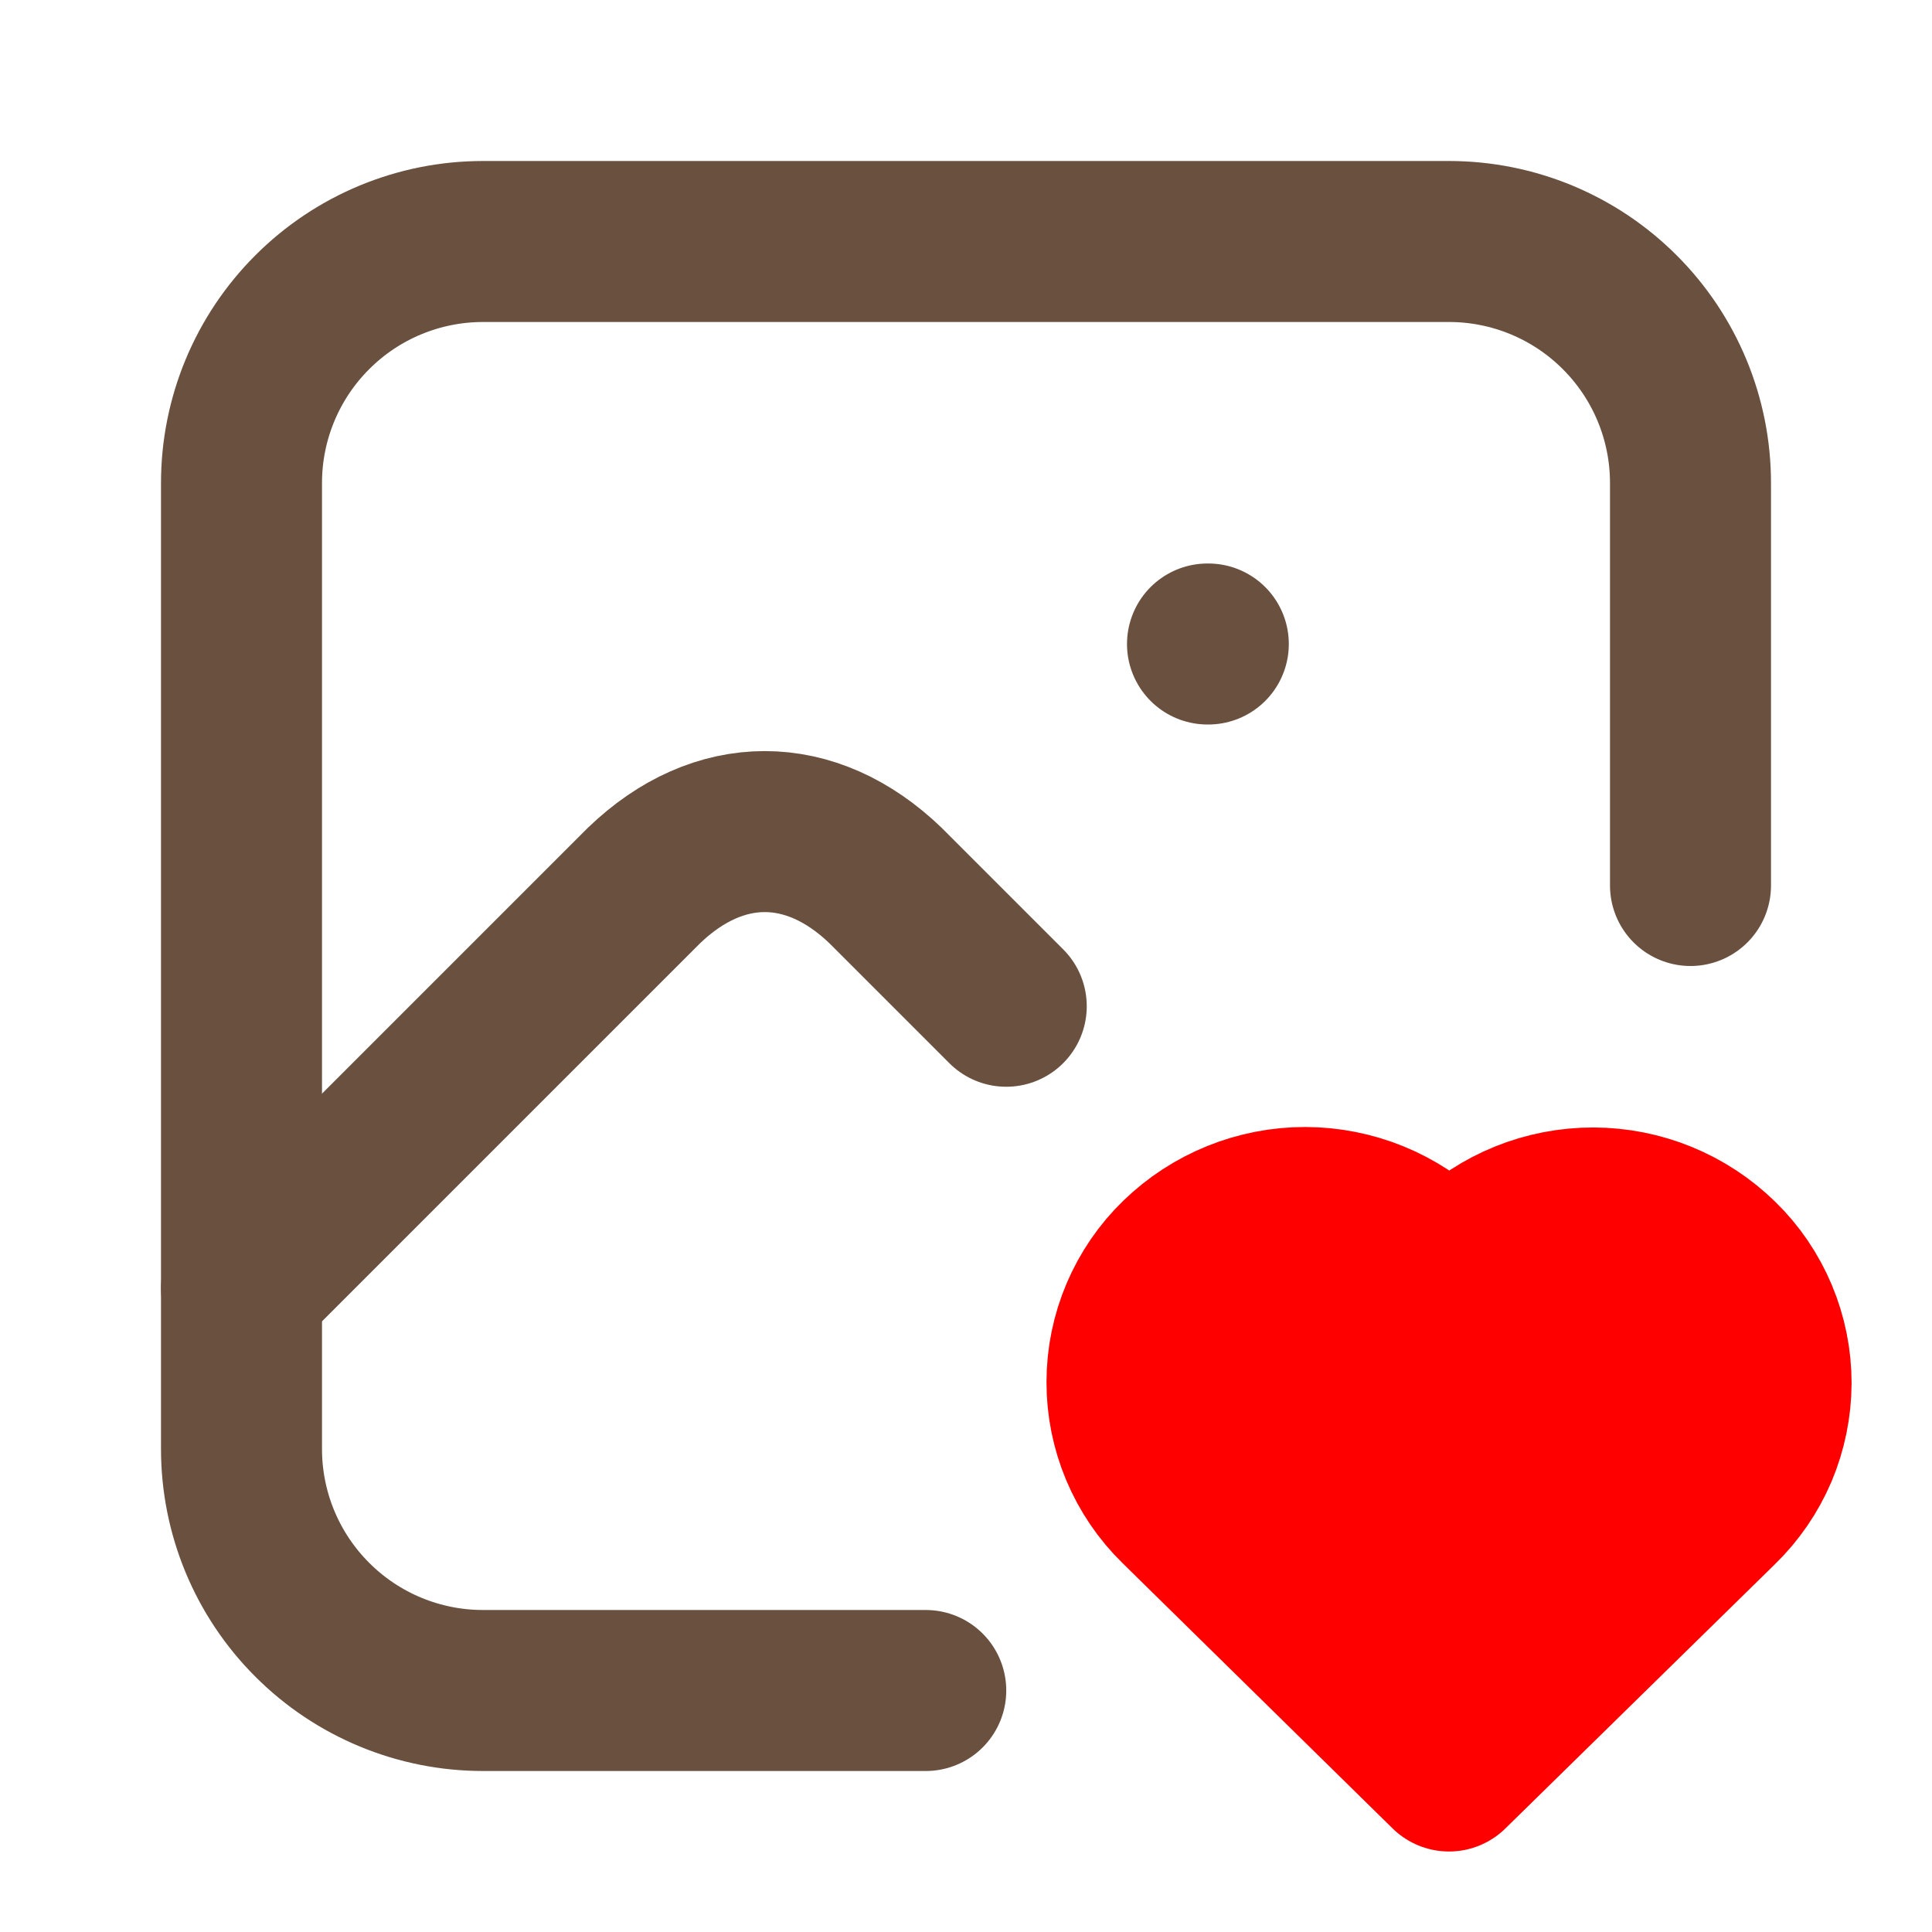 <svg width="24" height="24" viewBox="0 0 24 24" fill="none" xmlns="http://www.w3.org/2000/svg">
<g clip-path="url(#clip0_31_2)">
<path d="M15 8H15.01" stroke="#69503F" stroke-width="2" stroke-linecap="round" stroke-linejoin="round"/>
<path d="M11.5 21H6C5.204 21 4.441 20.684 3.879 20.121C3.316 19.559 3 18.796 3 18V6C3 5.204 3.316 4.441 3.879 3.879C4.441 3.316 5.204 3 6 3H18C18.796 3 19.559 3.316 20.121 3.879C20.684 4.441 21 5.204 21 6V11" stroke="#69503F" stroke-width="2" stroke-linecap="round" stroke-linejoin="round"/>
<path d="M3 16L8 11C8.928 10.107 10.072 10.107 11 11L12.5 12.5" stroke="#69503F" stroke-width="2" stroke-linecap="round" stroke-linejoin="round"/>
<path d="M18 22L21.35 18.716C21.555 18.517 21.719 18.278 21.831 18.015C21.942 17.751 22 17.468 22.001 17.181C22.001 16.895 21.944 16.612 21.833 16.348C21.722 16.084 21.56 15.845 21.355 15.645C20.937 15.236 20.376 15.007 19.792 15.006C19.207 15.005 18.645 15.232 18.226 15.639L18.002 15.859L17.779 15.639C17.361 15.231 16.8 15.002 16.216 15C15.632 14.999 15.07 15.226 14.651 15.633C14.445 15.832 14.282 16.071 14.17 16.334C14.058 16.598 14 16.881 14 17.167C13.999 17.453 14.056 17.737 14.167 18.001C14.278 18.265 14.44 18.504 14.645 18.704L18 22Z" fill="#FF0000" stroke="#FF0000" stroke-width="2" stroke-linecap="round" stroke-linejoin="round"/>
</g>
<defs>
<clipPath id="clip0_31_2">
<rect width="24" height="24" fill="white"/>
</clipPath>
</defs>
</svg>
